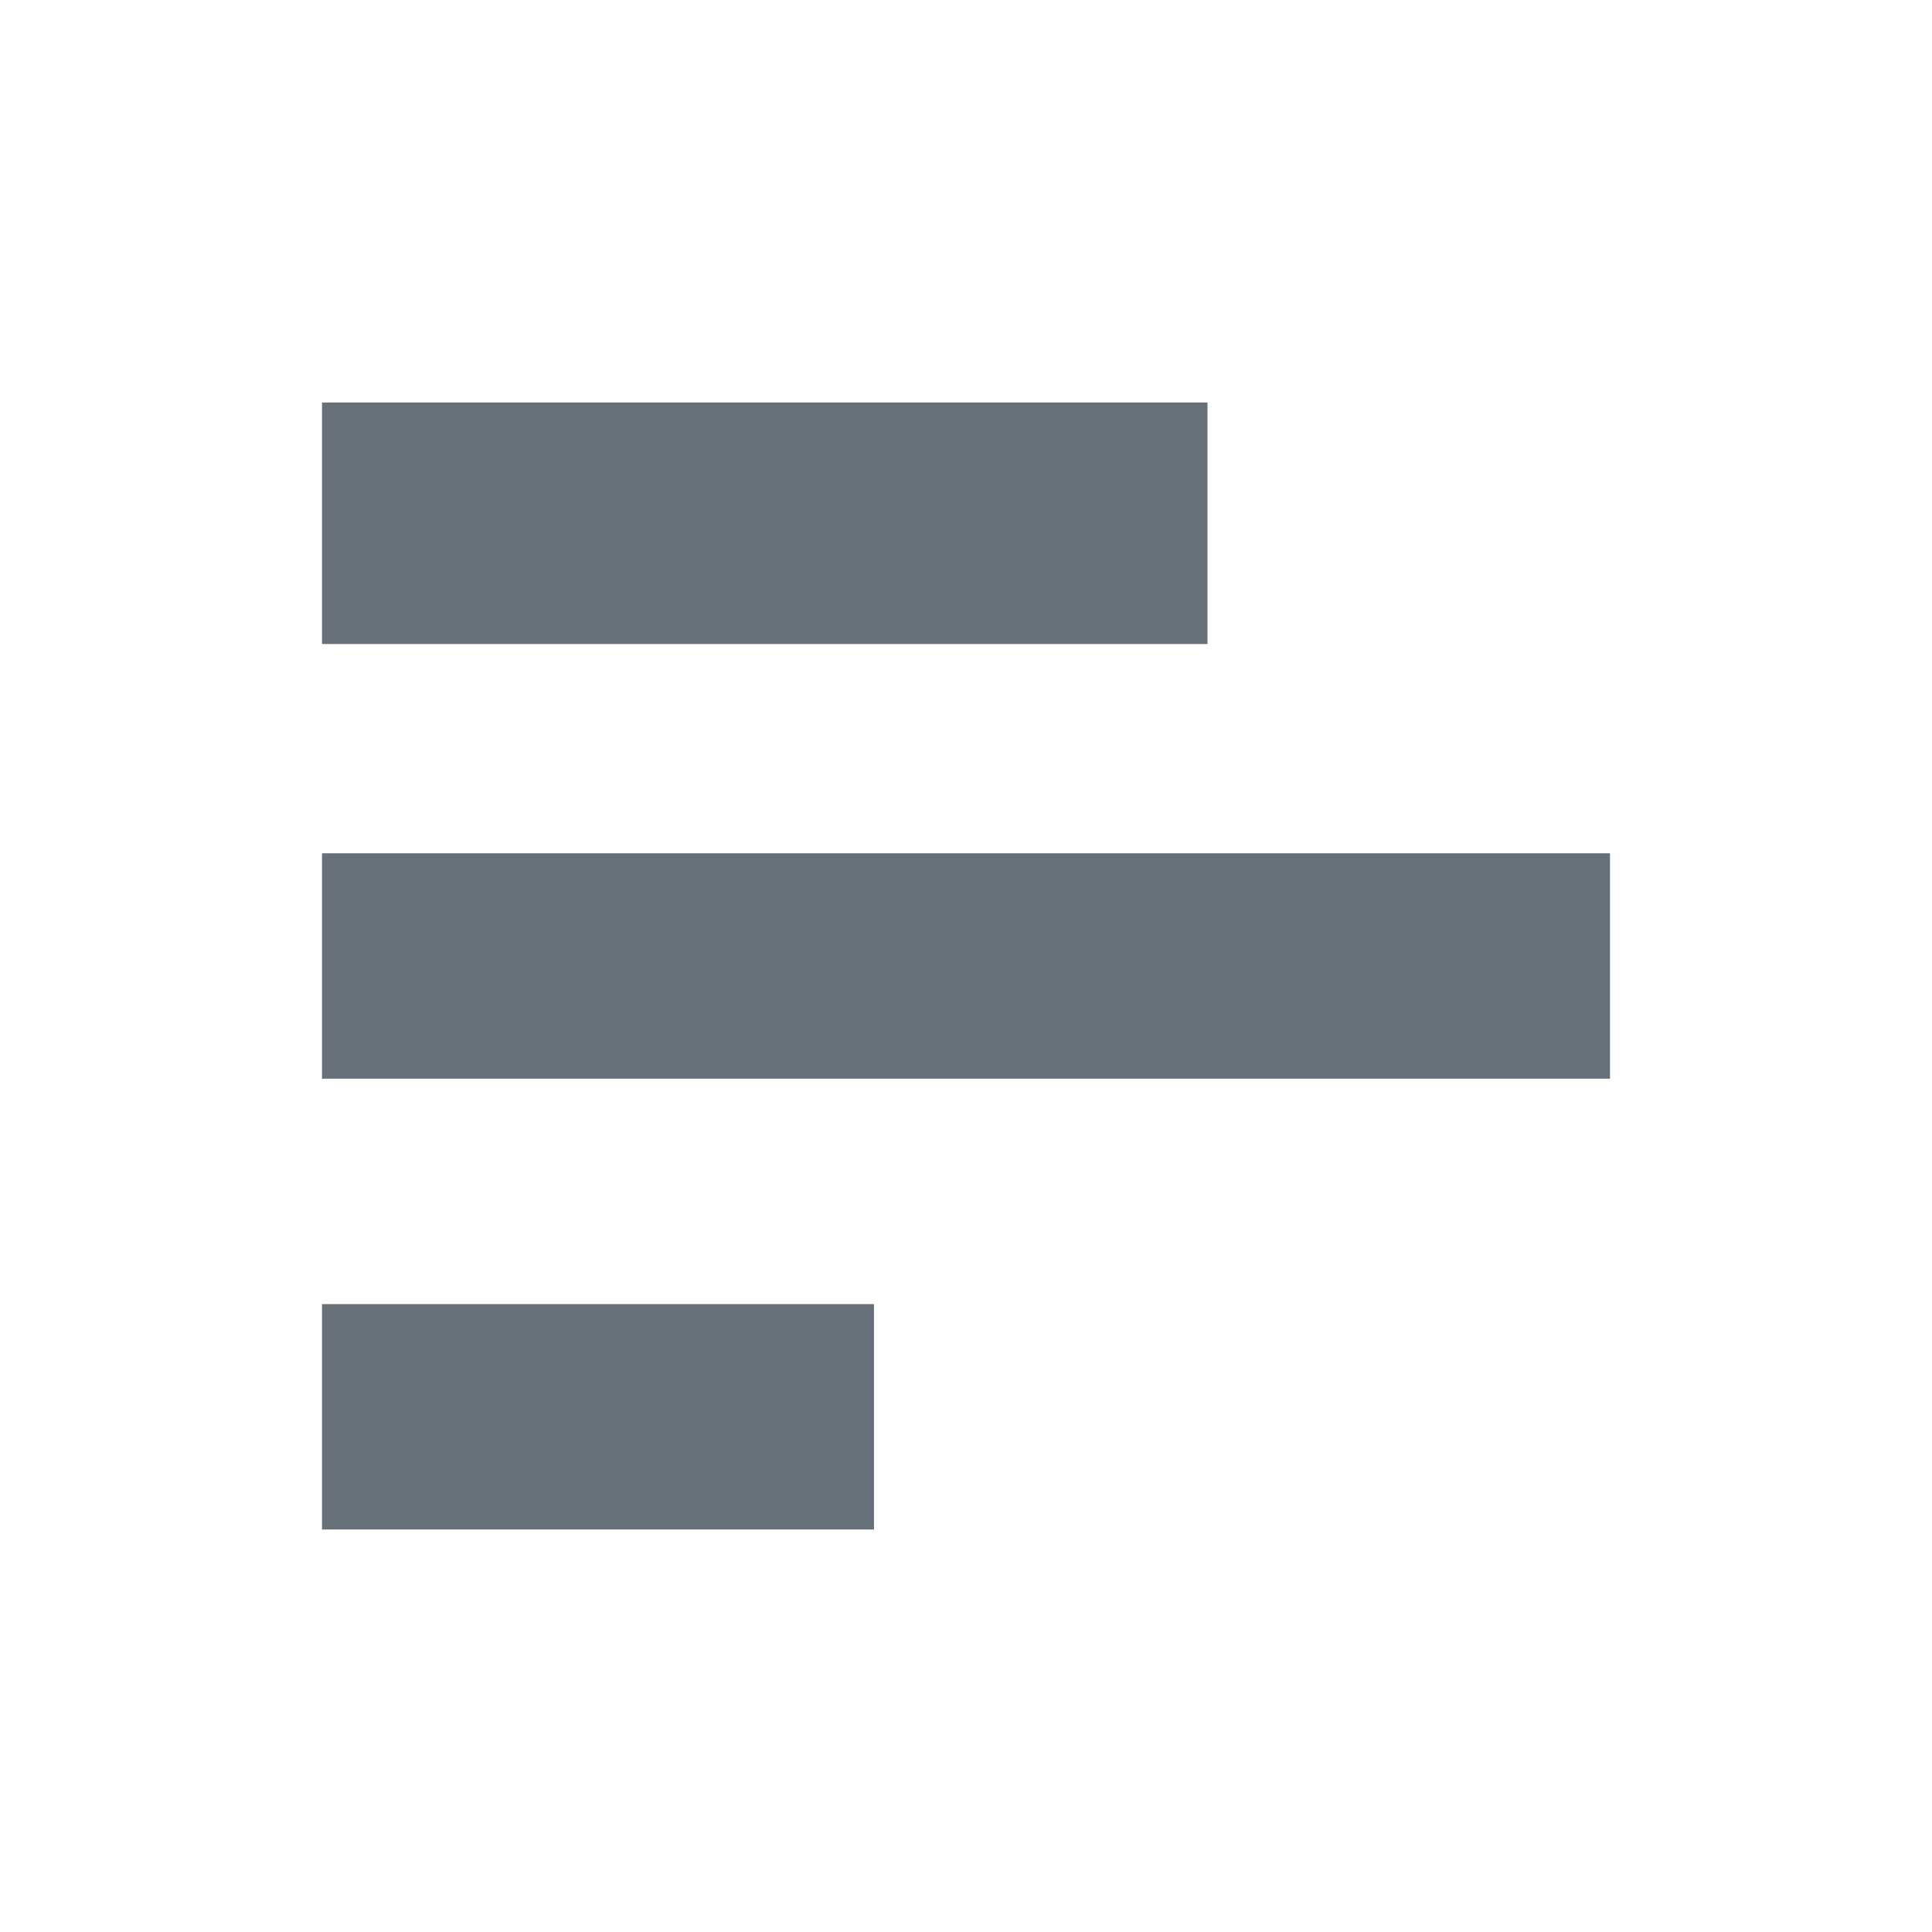 <svg xmlns="http://www.w3.org/2000/svg" width="24" height="24" viewBox="0 0 24 24">
  <path fill="#677078" d="M5,9 L8,9 L8,20 L5,20 L5,9 Z M10.6,4 L13.4,4 L13.4,20 L10.6,20 L10.6,4 Z M16.2,13.143 L19,13.143 L19,20 L16.2,20 L16.2,13.143 Z" transform="rotate(90 12 12)"/>
</svg>
